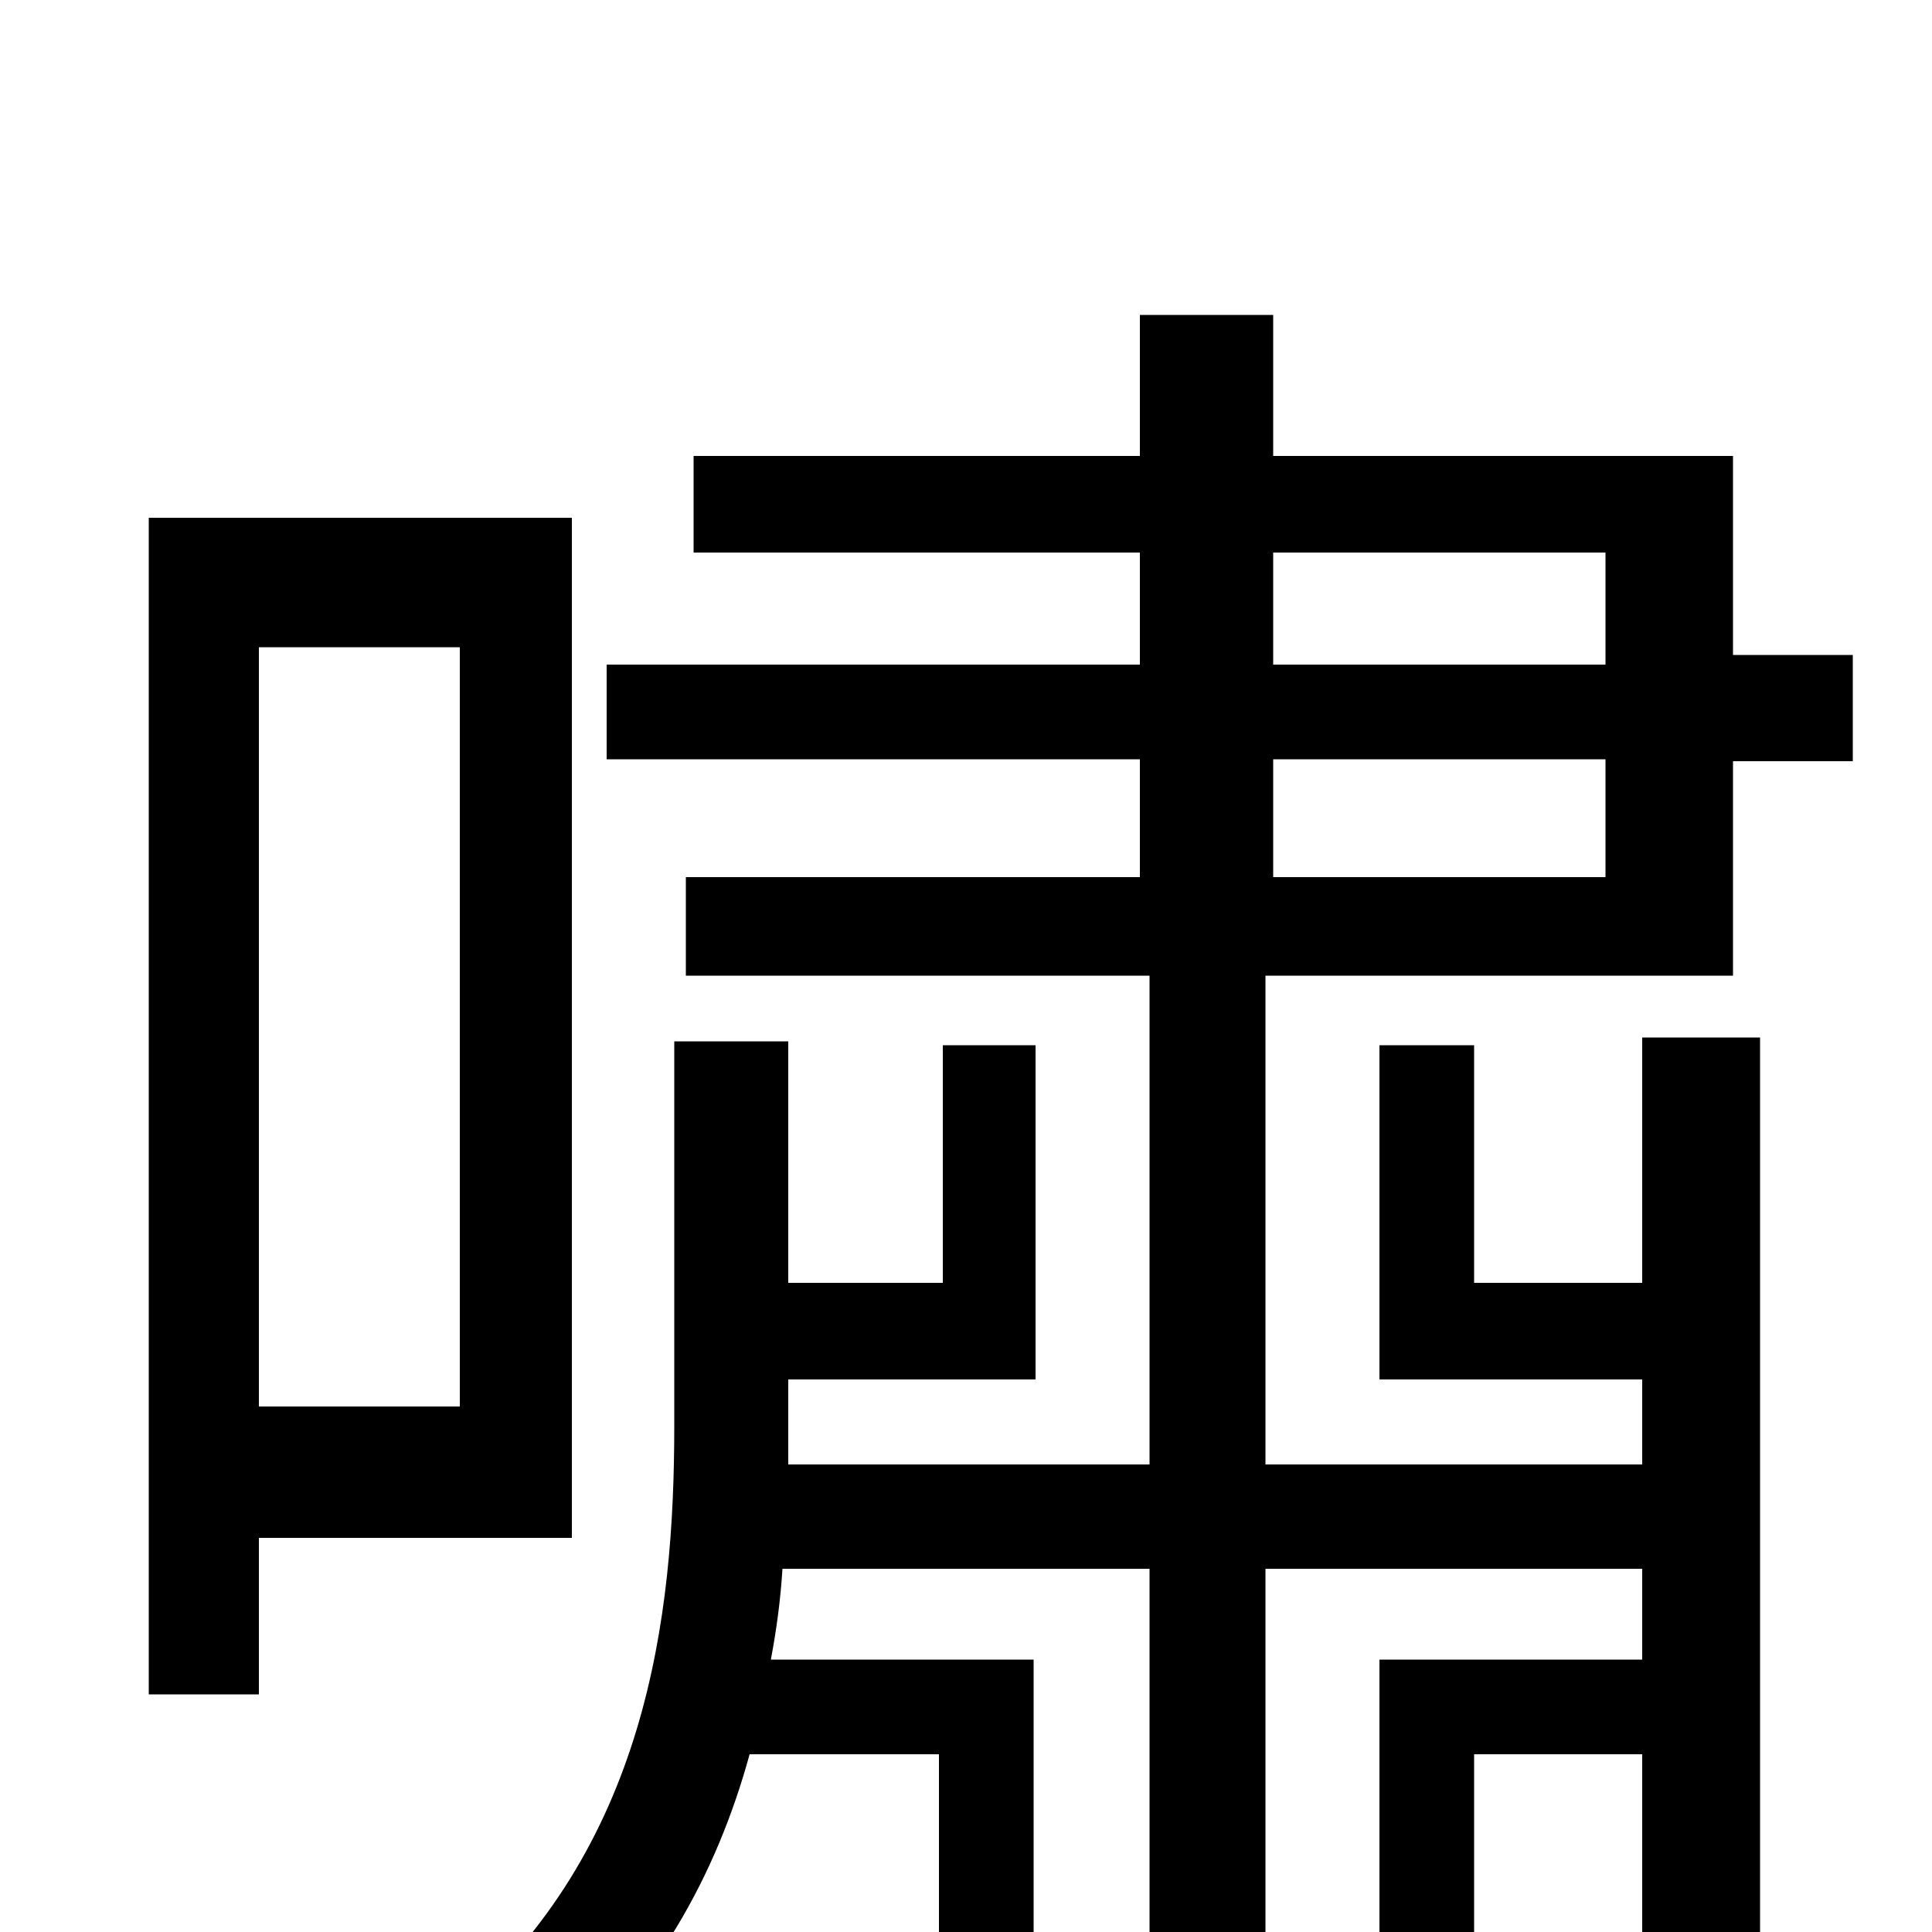 <svg xmlns="http://www.w3.org/2000/svg" viewBox="0 -1000 1000 1000">
	<path fill="#000000" d="M238 -665V-272H134V-665ZM296 -204V-732H77V-123H134V-204ZM659 -607H831V-546H659ZM659 -714H831V-656H659ZM655 -242V-495H897V-606H959V-661H897V-764H659V-837H590V-764H359V-714H590V-656H314V-607H590V-546H355V-495H595V-242H408V-261V-286H536V-459H488V-336H408V-461H349V-262C349 -163 335 -43 235 42C250 50 273 66 283 76C339 29 371 -30 388 -92H486V67H535V-141H399C402 -157 404 -172 405 -188H595V75H655V-188H850V-141H714V67H763V-92H850V75H911V-463H850V-336H763V-459H714V-286H850V-242Z"/>
</svg>